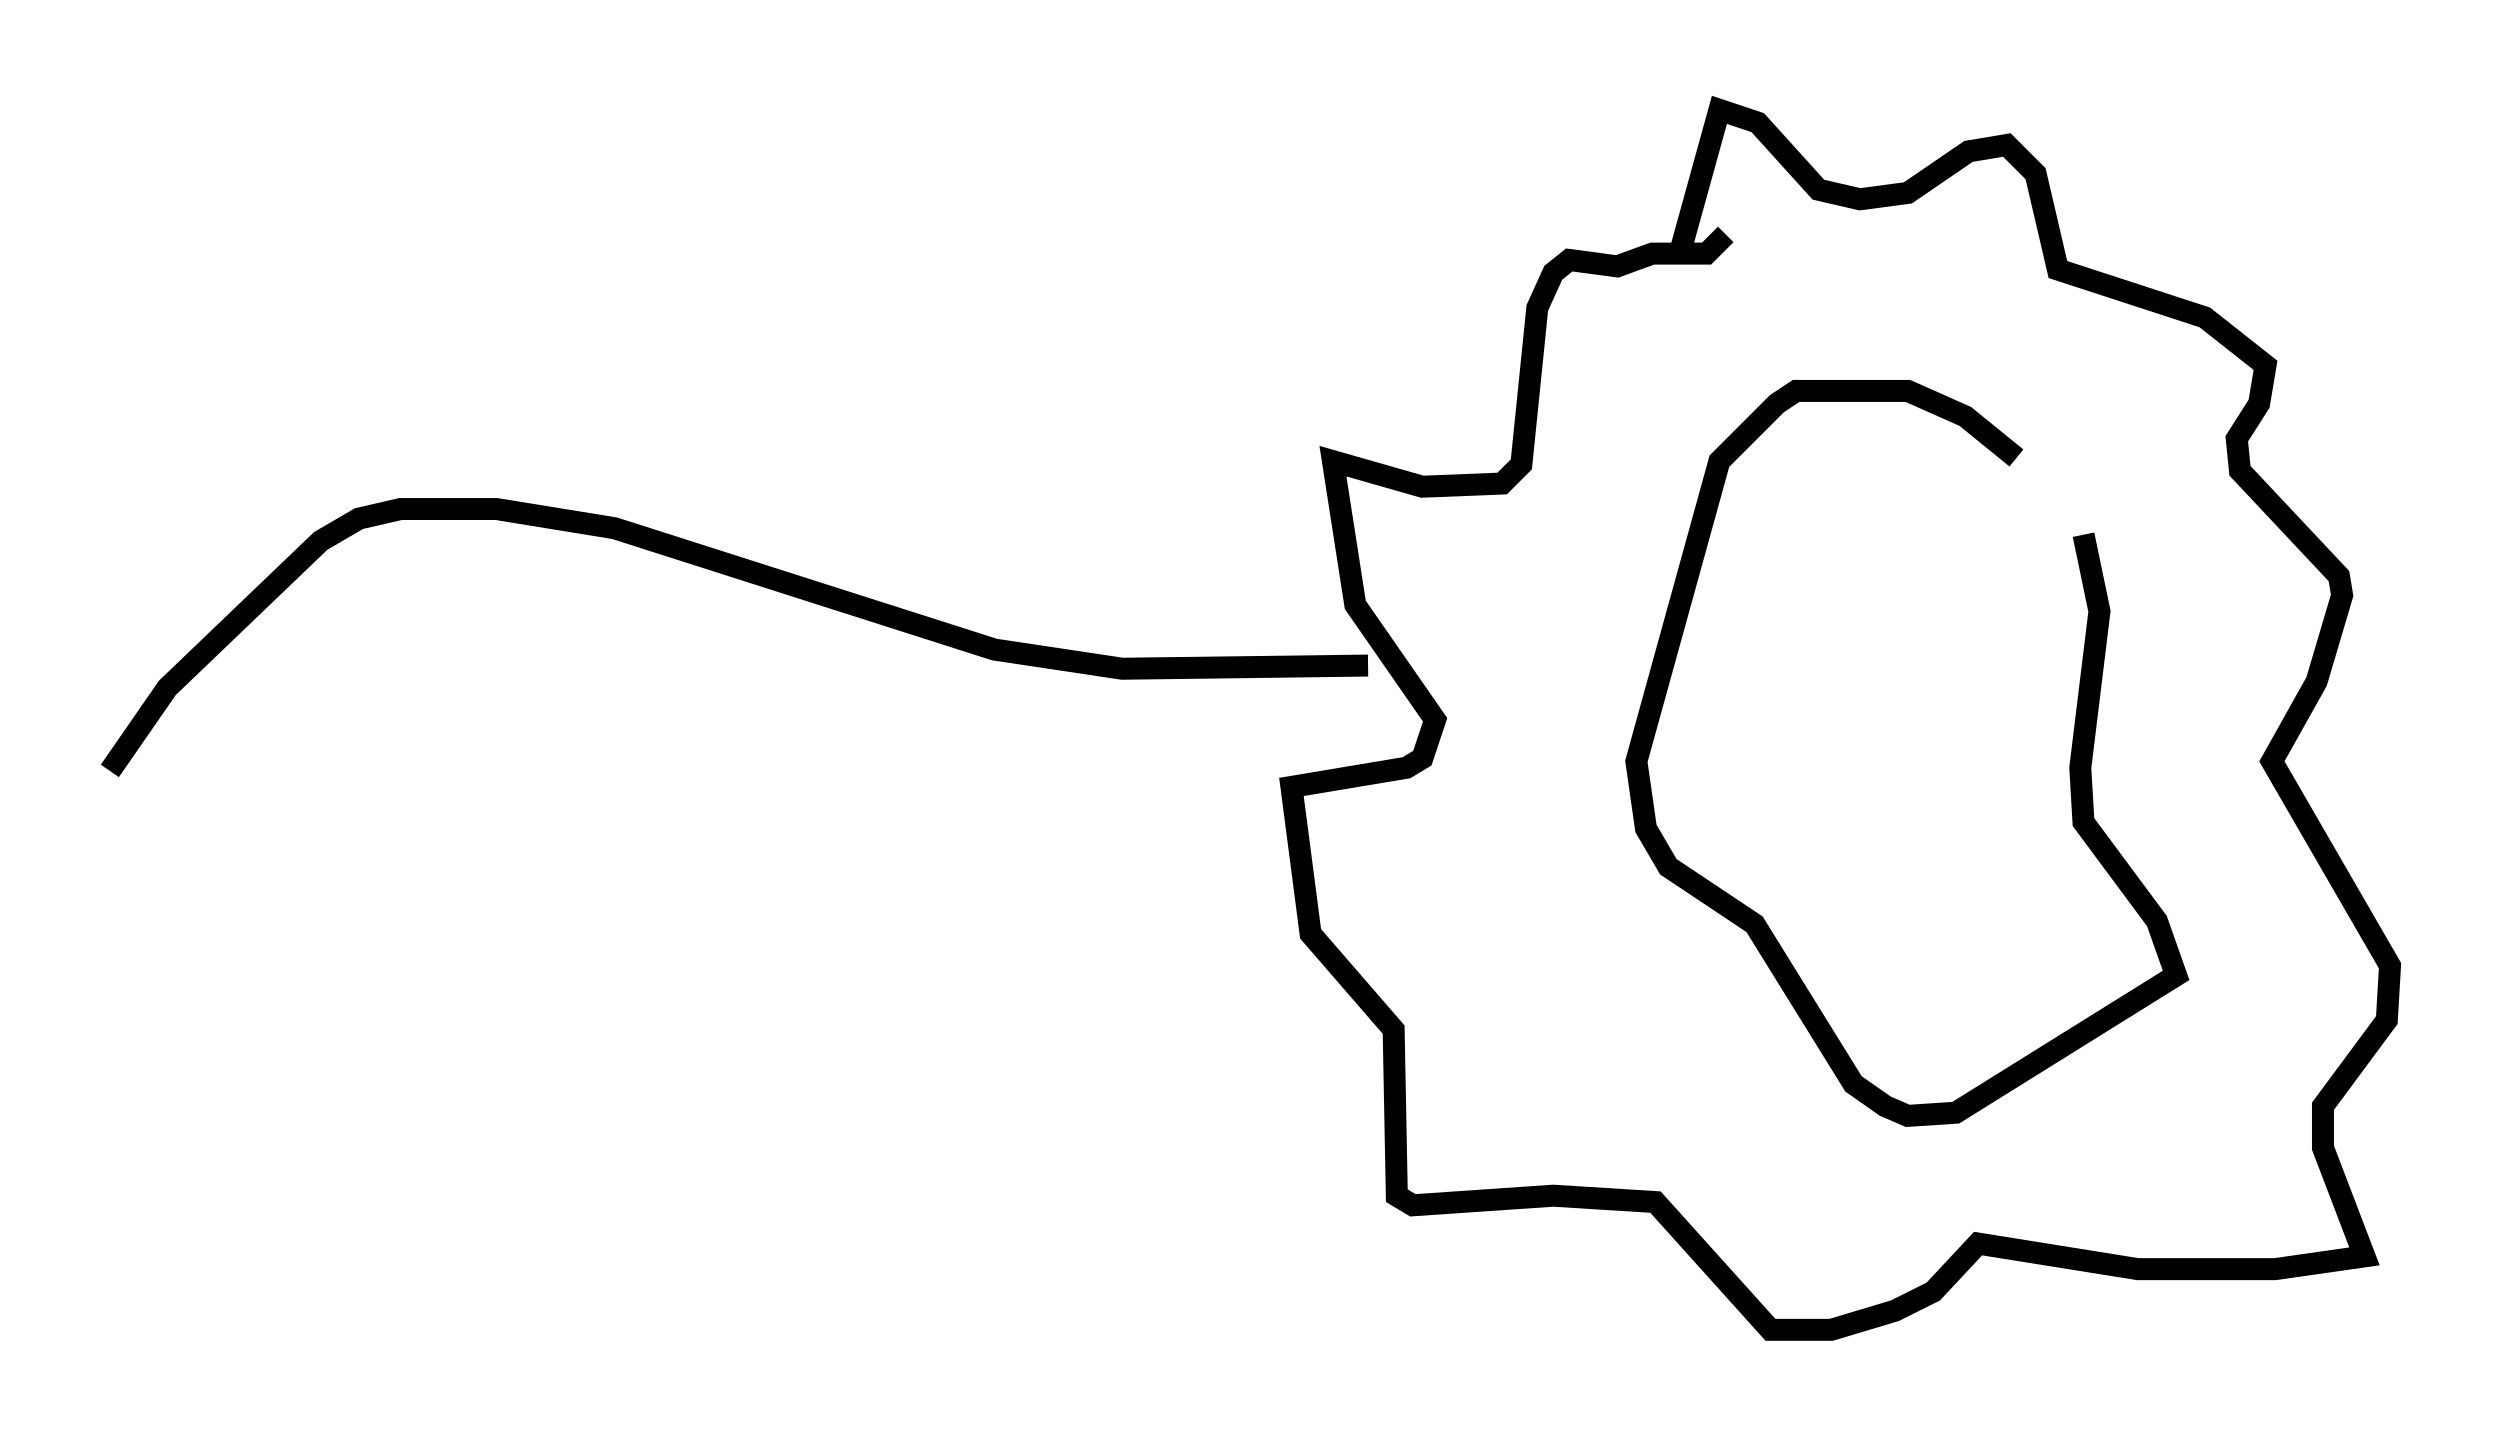 <?xml version="1.0" encoding="utf-8" ?>
<svg baseProfile="full" height="65.486" version="1.1" width="113.709" xmlns="http://www.w3.org/2000/svg" xmlns:ev="http://www.w3.org/2001/xml-events" xmlns:xlink="http://www.w3.org/1999/xlink"><defs /><rect fill="white" height="65.486" width="113.709" x="0" y="0" /><path d="M90.843, 20.397 m3.922, 3.922 l0.726, 3.486 -0.872, 7.117 l0.145, 2.469 3.341, 4.503 l0.872, 2.469 -10.022, 6.246 l-2.179, 0.145 -1.017, -0.436 l-1.453, -1.017 -4.503, -7.263 l-3.922, -2.615 -1.017, -1.743 l-0.436, -3.05 3.777, -13.654 l2.615, -2.615 0.872, -0.581 l5.084, 0.0 2.615, 1.162 l2.324, 1.888 m-15.397, -9.006 l1.888, -6.827 1.743, 0.581 l2.76, 3.05 1.888, 0.436 l2.179, -0.291 2.76, -1.888 l1.743, -0.291 1.307, 1.307 l1.017, 4.358 6.682, 2.179 l2.76, 2.179 -0.291, 1.743 l-1.017, 1.598 0.145, 1.453 l4.503, 4.793 0.145, 0.872 l-1.162, 3.922 -2.034, 3.631 l5.374, 9.296 -0.145, 2.469 l-2.905, 3.922 0.0, 1.888 l1.888, 4.939 -4.067, 0.581 l-6.246, 0.0 -7.263, -1.162 l-2.034, 2.179 -1.743, 0.872 l-2.905, 0.872 -2.76, 0.0 l-5.229, -5.81 -4.648, -0.291 l-6.391, 0.436 -0.726, -0.436 l-0.145, -7.553 -3.777, -4.358 l-0.872, -6.682 5.229, -0.872 l0.726, -0.436 0.581, -1.743 l-3.631, -5.229 -1.017, -6.536 l4.067, 1.162 3.631, -0.145 l0.872, -0.872 0.726, -7.117 l0.726, -1.598 0.726, -0.581 l2.179, 0.291 1.598, -0.581 l2.469, 0.0 0.872, -0.872 m-16.268, 19.609 l-11.184, 0.145 -5.81, -0.872 l-17.285, -5.52 -5.374, -0.872 l-4.358, 0.0 -1.888, 0.436 l-1.743, 1.017 -6.972, 6.682 l-2.615, 3.777 " fill="none" stroke="black" stroke-width="1" /></svg>